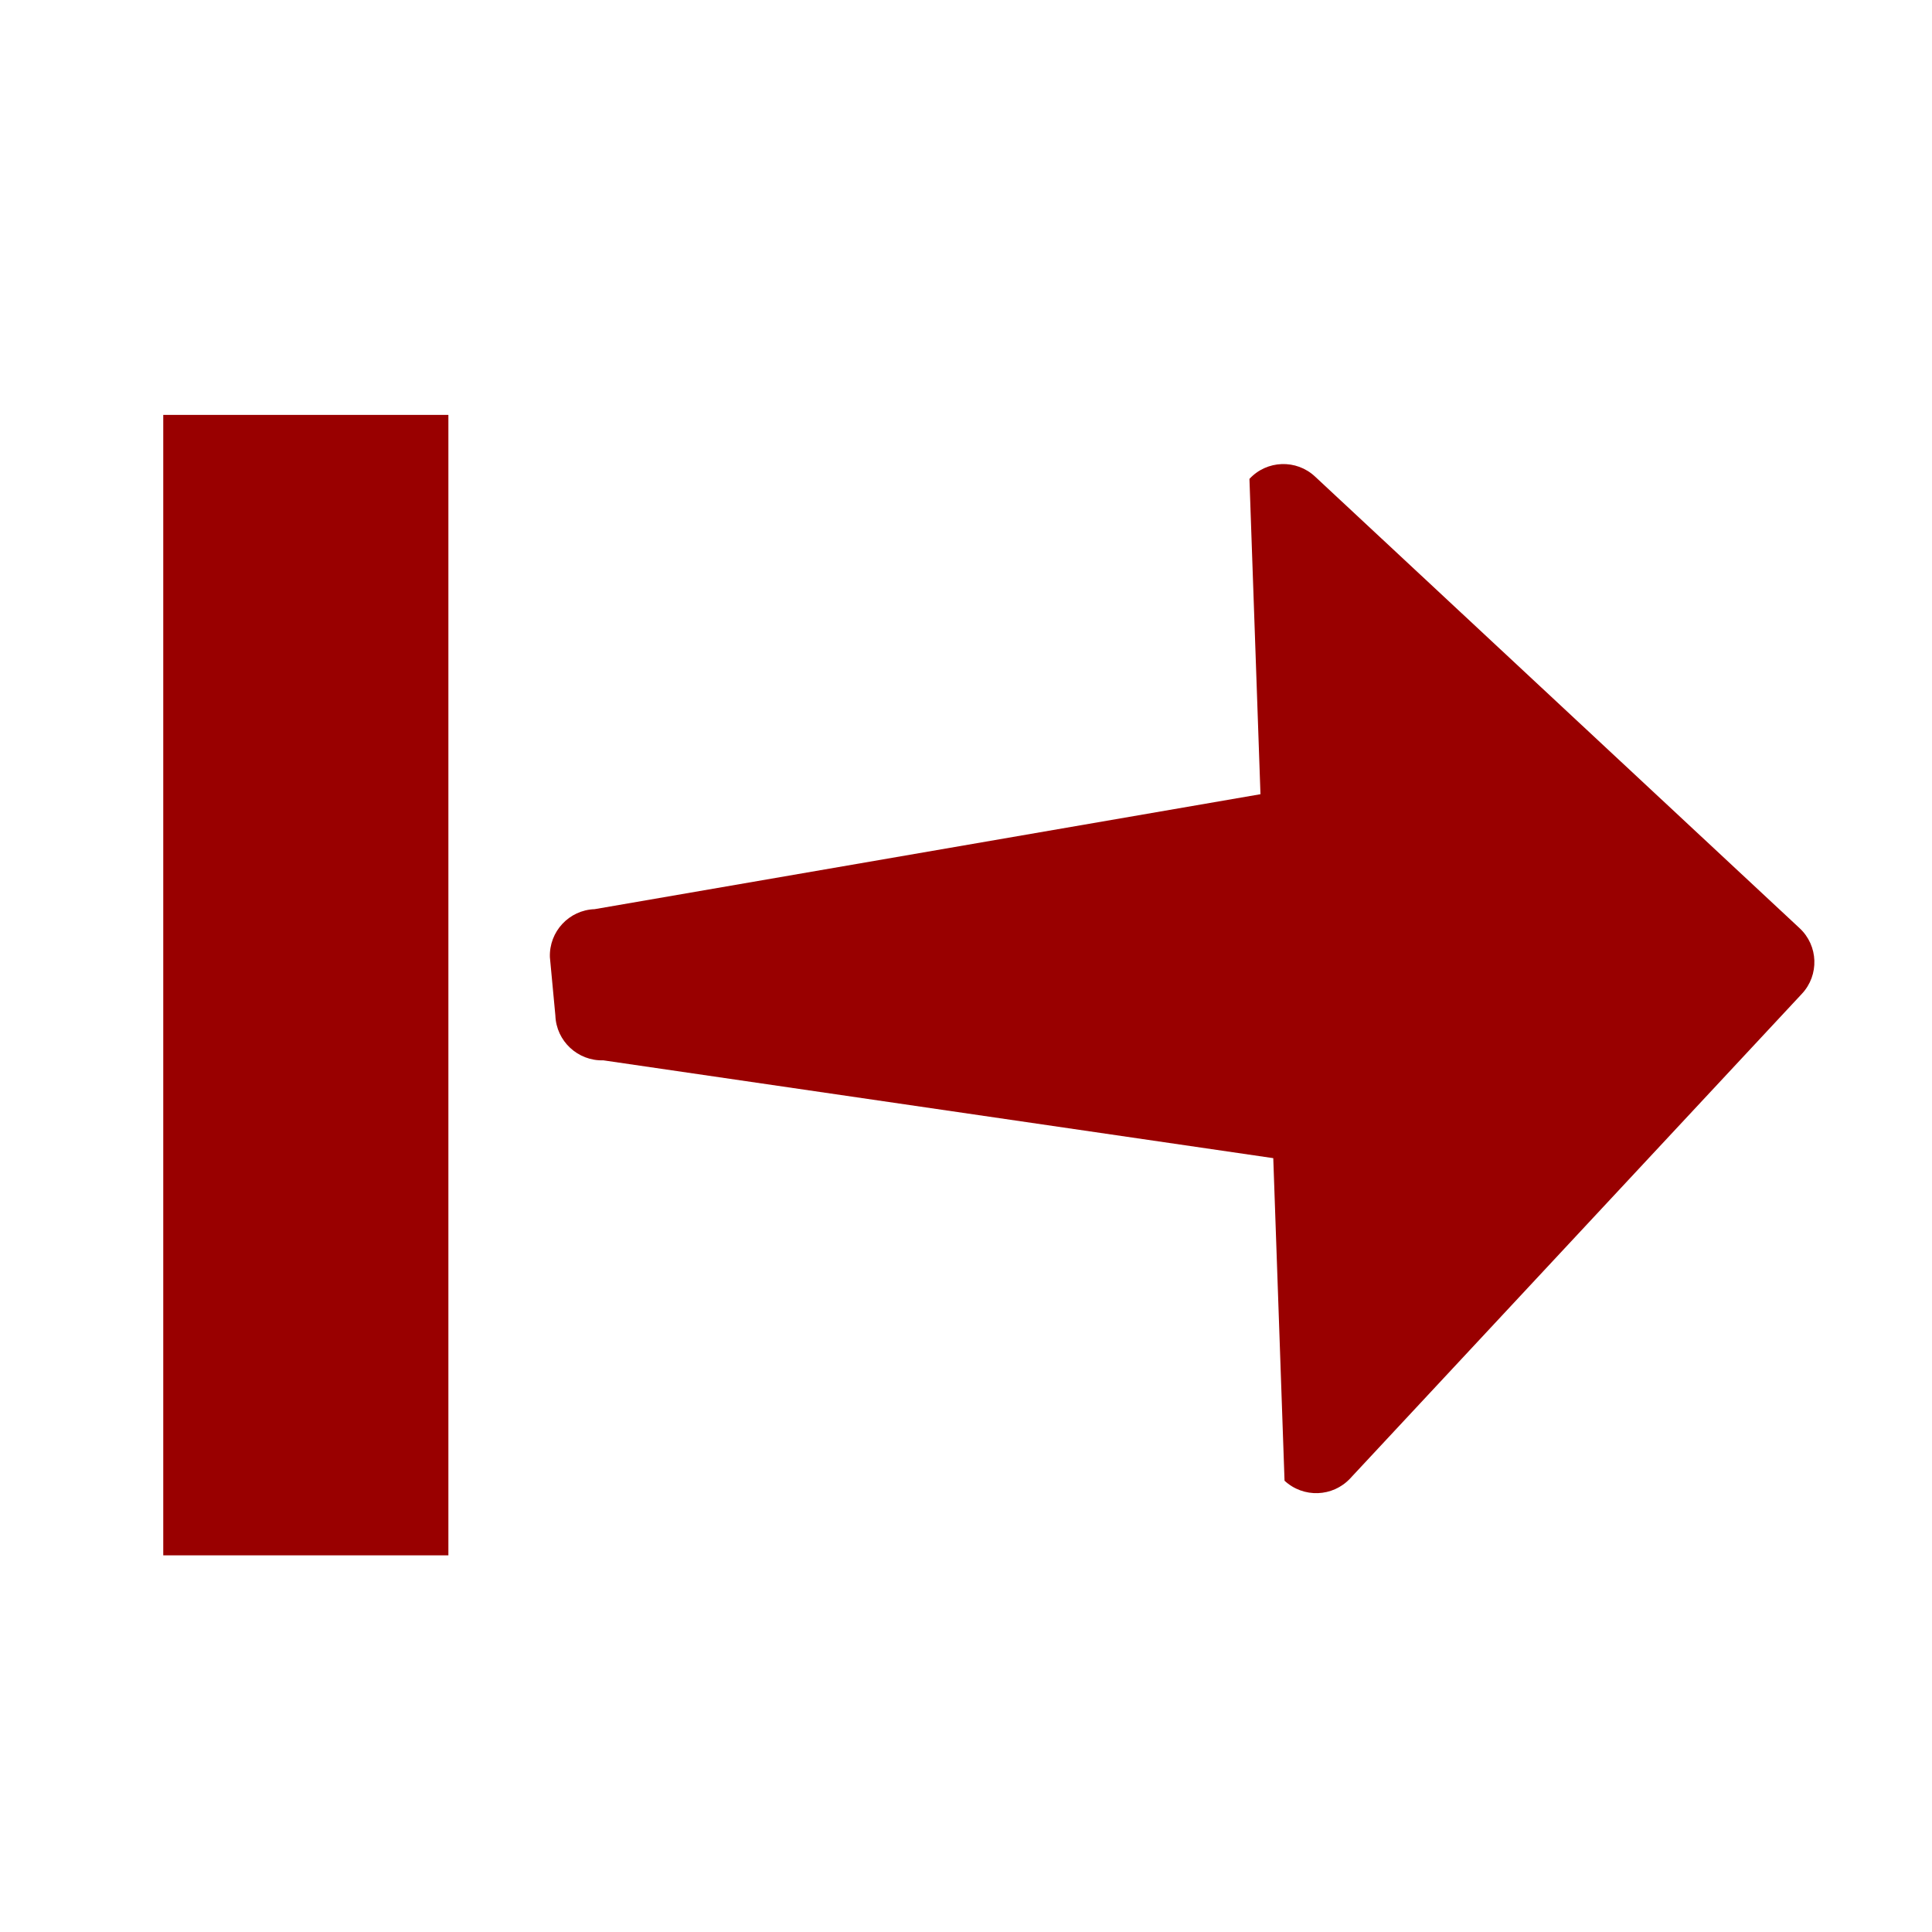 <?xml version="1.0" encoding="utf-8"?>
<!-- Generator: Adobe Illustrator 15.0.2, SVG Export Plug-In  -->
<!DOCTYPE svg PUBLIC "-//W3C//DTD SVG 1.0//EN" "http://www.w3.org/TR/2001/REC-SVG-20010904/DTD/svg10.dtd">
<svg version="1.0"
	 xmlns="http://www.w3.org/2000/svg" xmlns:xlink="http://www.w3.org/1999/xlink" xmlns:a="http://ns.adobe.com/AdobeSVGViewerExtensions/3.0/"
	 x="0px" y="0px" width="24px" height="24px" viewBox="0.25 -0.417 24 24"
	 overflow="visible" enable-background="new 0.25 -0.417 24 24" xml:space="preserve">
<defs>
</defs>
<rect x="0.5" y="0.5" display="none" fill="#FFFFFF" stroke="#000000" stroke-miterlimit="10" width="23.667" height="23.667"/>
<rect x="2.278" y="4.737" fill="#990000" width="3.542" height="14.167"/>
<path fill="#990000" d="M16.067,13.97l0.14,4.007c0.234,0.217,0.599,0.204,0.816-0.029l5.611-6.02
	c0.217-0.232,0.205-0.598-0.029-0.815l-6.019-5.61c-0.233-0.218-0.599-0.205-0.815,0.029l0.137,3.917l-8.271,1.428
	c-0.318,0.011-0.567,0.278-0.556,0.597l0.068,0.724c0.011,0.318,0.279,0.567,0.597,0.557L16.067,13.97z"/>
</svg>

